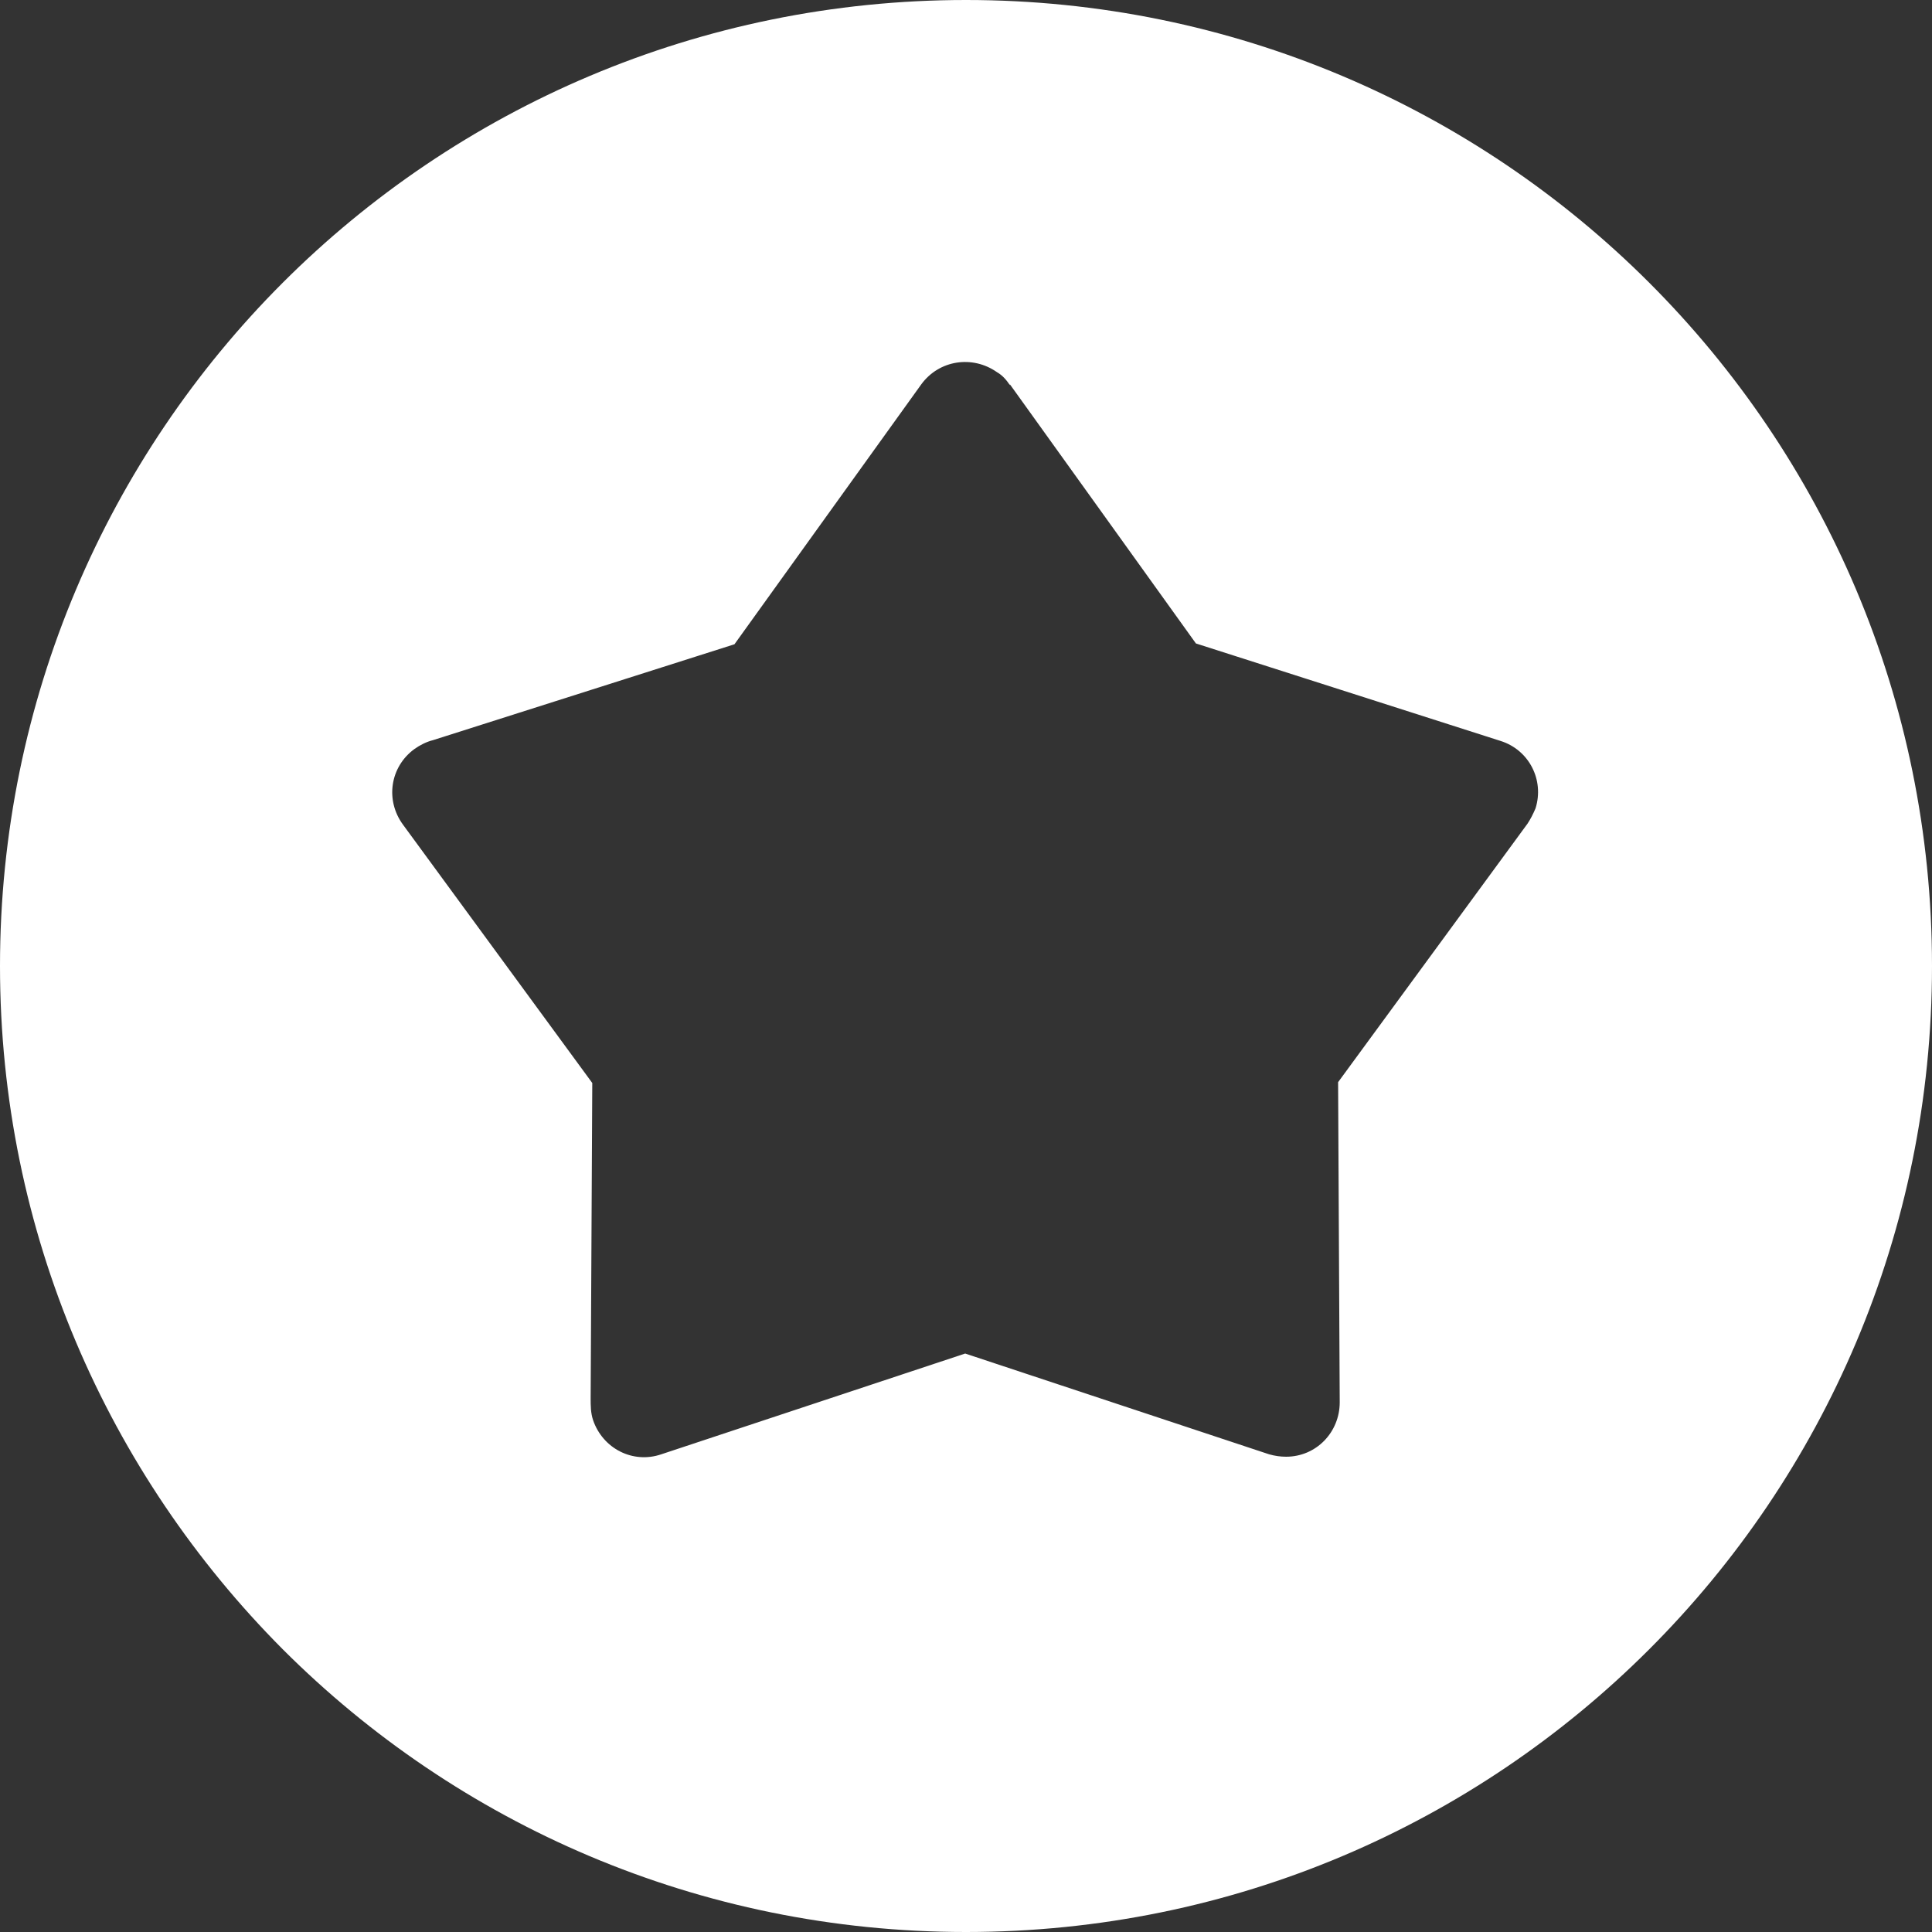 <?xml version="1.0" encoding="UTF-8"?>
<svg id="Layer_2" data-name="Layer 2" xmlns="http://www.w3.org/2000/svg" viewBox="0 0 23.78 23.78">
  <rect x="0" y="0" width="23.78" height="23.78" fill="#333333" stroke="none"/>
  <defs>
    <style>
      .cls-1 {
        fill: #fff;
        fill-rule: evenodd;
      }
    </style>
  </defs>
  <g id="Layer_1-2" data-name="Layer 1">
    <path class="cls-1" d="M11.89,0c3.28,0,6.26,1.33,8.41,3.48,2.15,2.15,3.48,5.12,3.48,8.41s-1.33,6.26-3.48,8.41c-2.15,2.15-5.12,3.48-8.41,3.48s-6.26-1.33-8.41-3.48C1.33,18.14,0,15.17,0,11.89S1.33,5.63,3.48,3.48C5.63,1.33,8.61,0,11.89,0h0ZM12.43,4.74c-.04-.06-.09-.12-.16-.16-.3-.21-.71-.15-.93.15l-2.3,3.2-3.71,1.18c-.08.02-.16.06-.23.11-.3.22-.36.63-.14.93l2.33,3.18-.02,3.88c0,.09,0,.18.03.27.12.35.49.54.84.42l3.74-1.24,3.74,1.24h0c.07.02.14.03.21.03.37,0,.66-.3.66-.67l-.02-3.94,2.33-3.18c.04-.06.07-.12.1-.19.11-.35-.08-.72-.43-.83l-3.75-1.2-2.29-3.19Z"/>
  </g>
</svg>